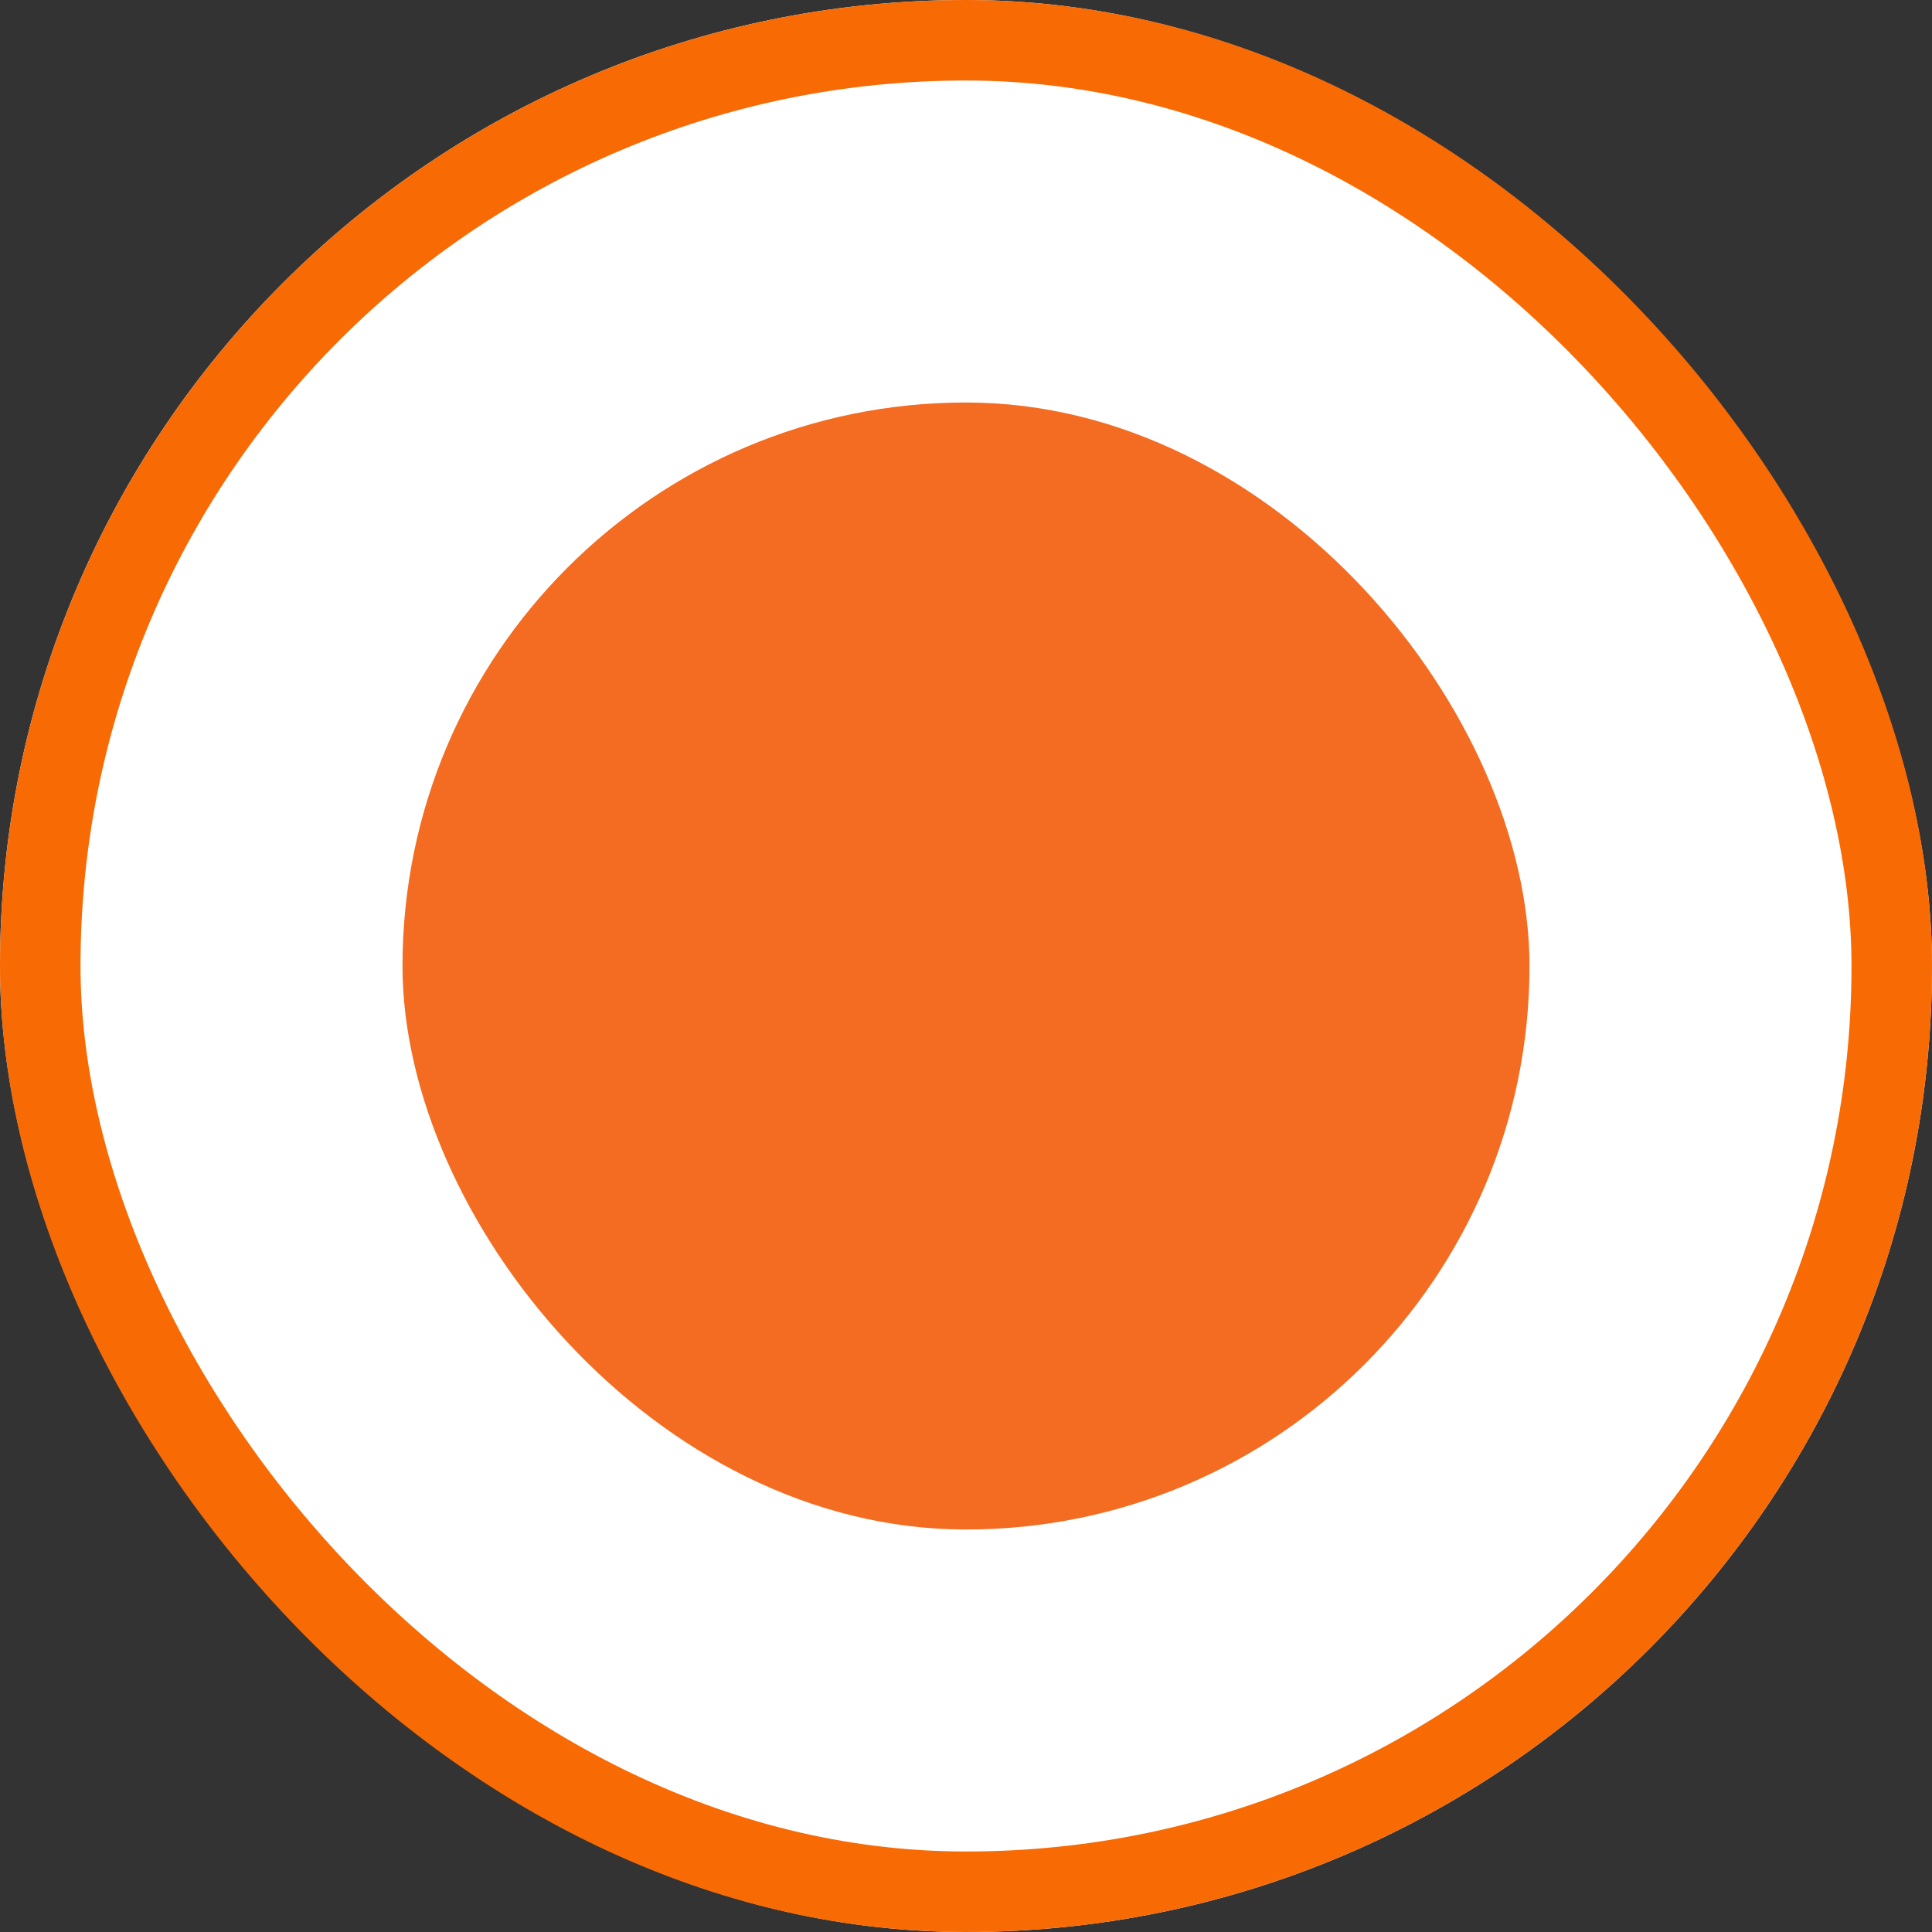 <svg id="radio-checked" xmlns="http://www.w3.org/2000/svg" width="24" height="24" viewBox="0 0 24 24">
  <rect x="0" y="0" width="24" height="24" fill="#333333" stroke="none"/>
  <g id="Rectangle_149" data-name="Rectangle 149" fill="#fff" stroke="#f86a04" stroke-width="1">
    <rect width="24" height="24" rx="12" stroke="none"/>
    <rect x="0.5" y="0.5" width="23" height="23" rx="11.5" fill="none"/>
  </g>
  <rect id="Rectangle_152" data-name="Rectangle 152" width="14" height="14" rx="7" transform="translate(5 5)" fill="#f36c21"/>
</svg>
